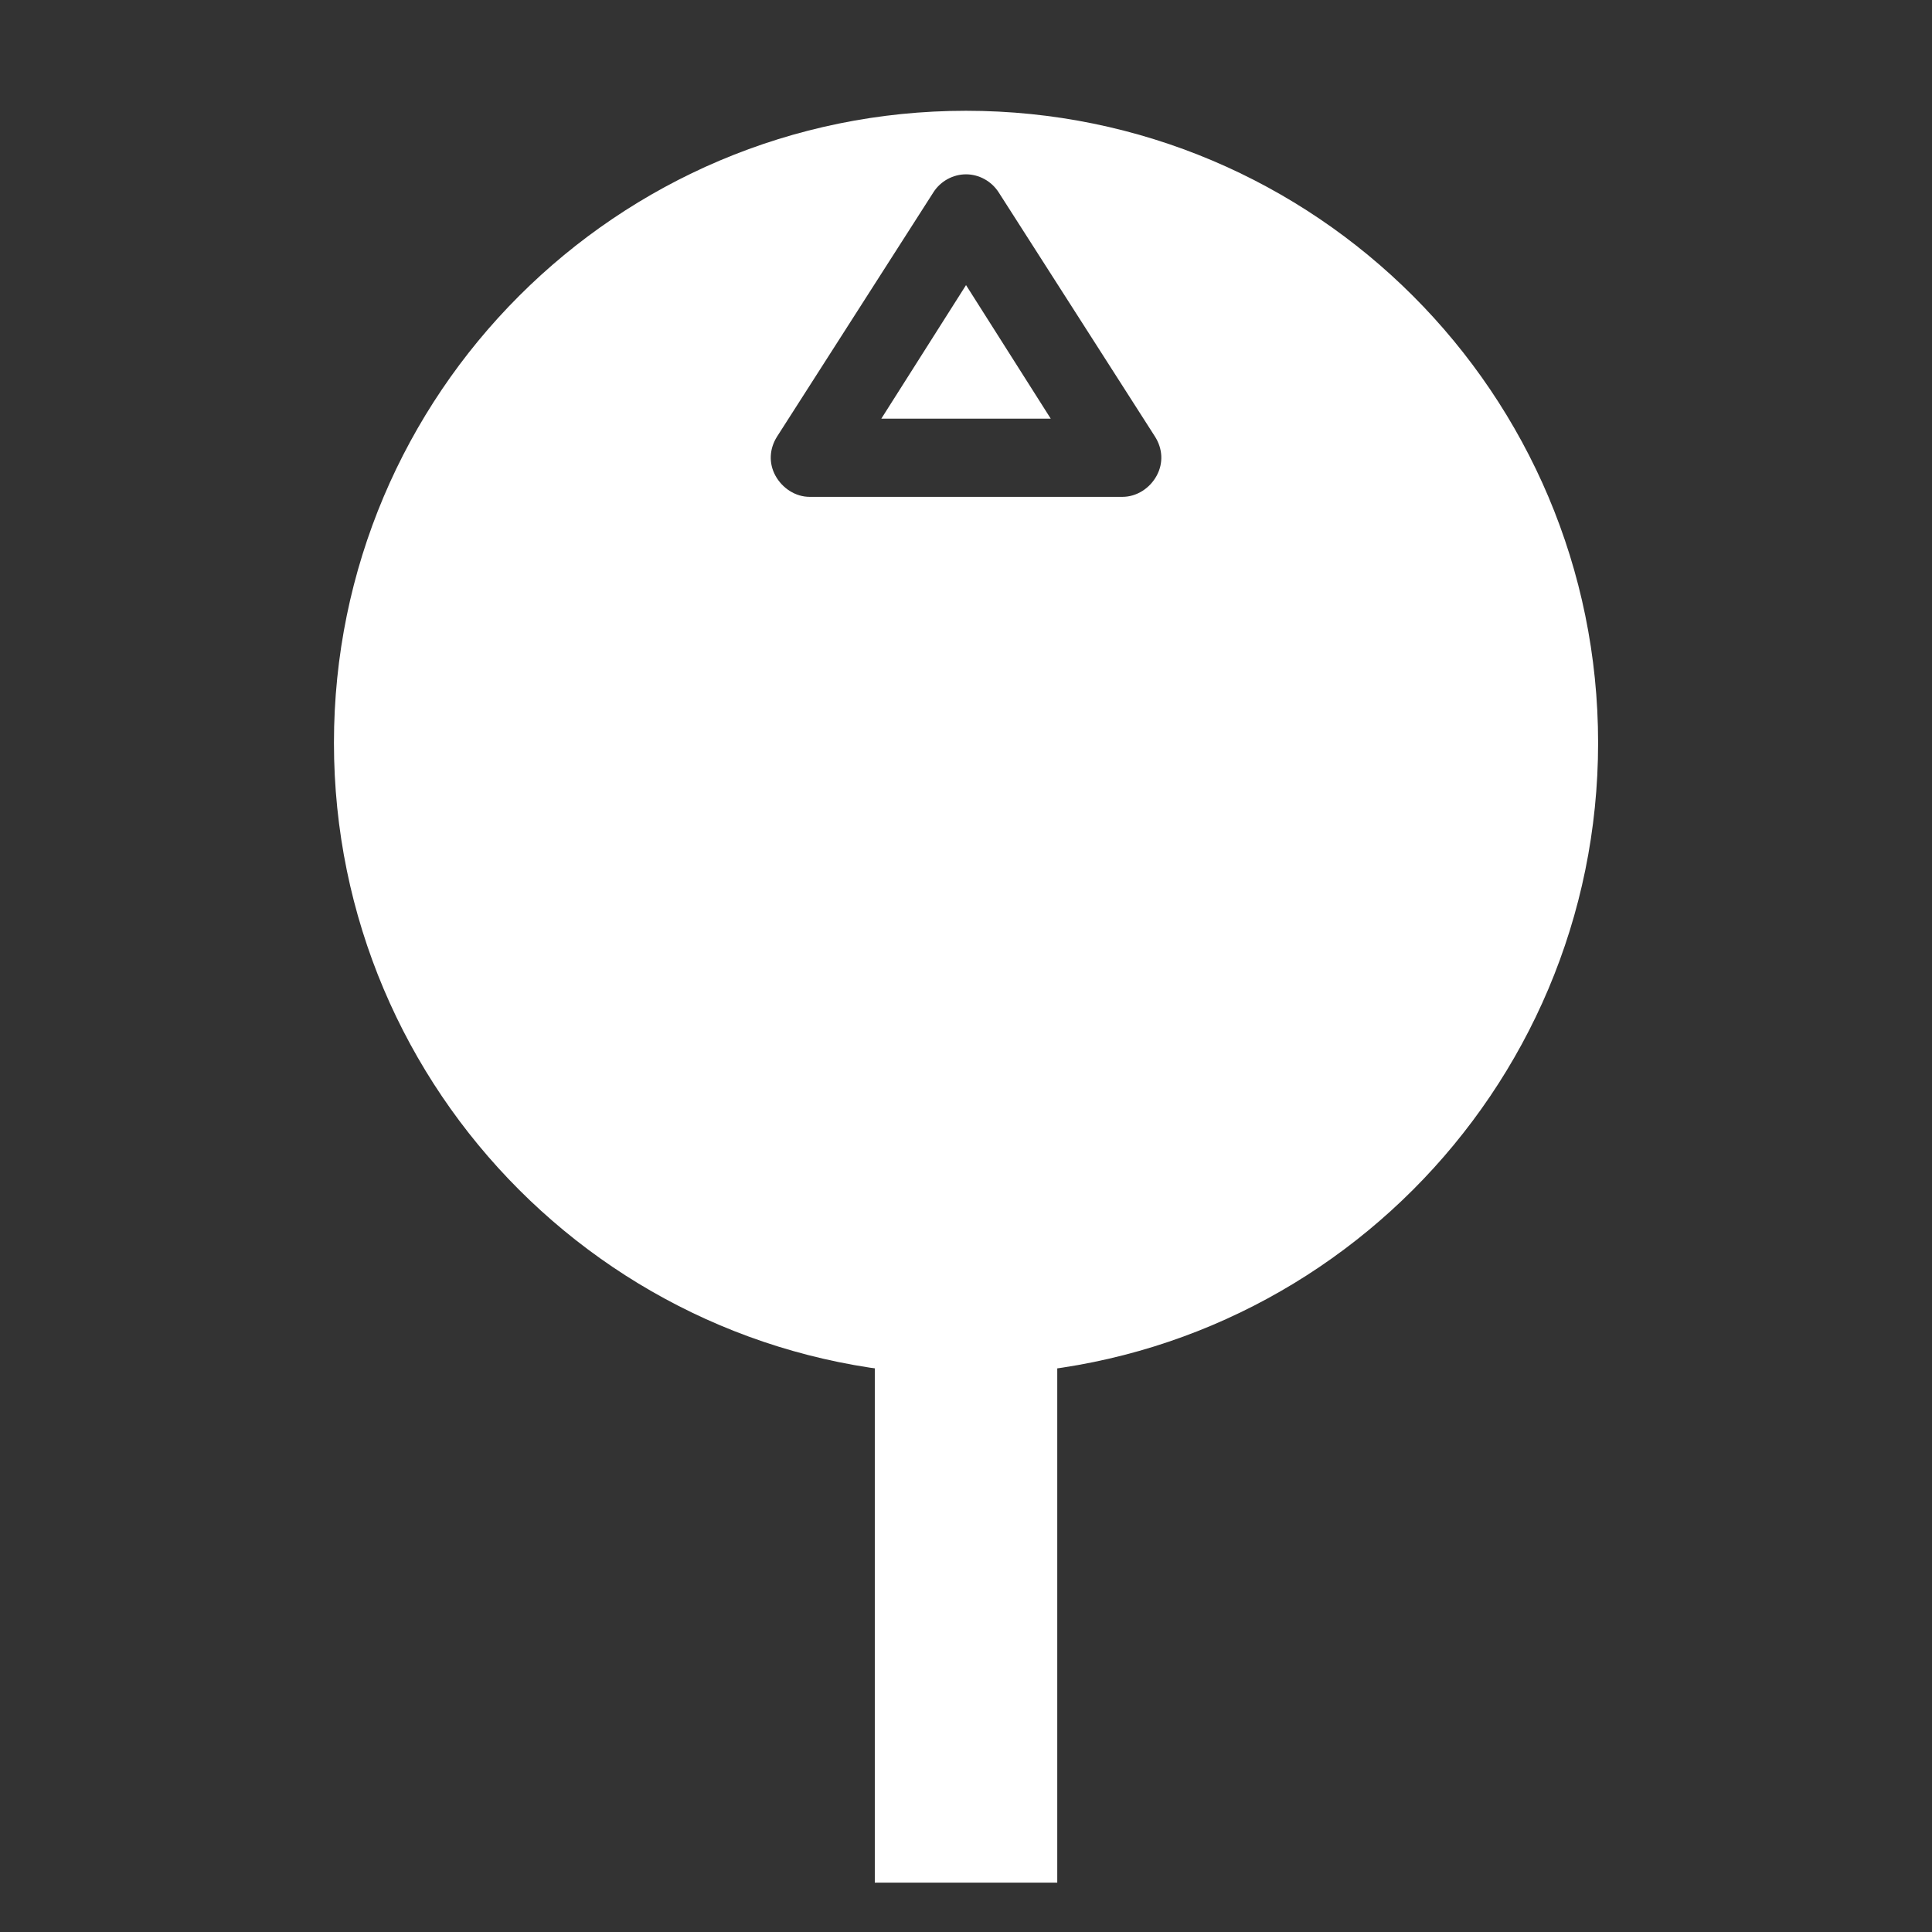 <?xml version="1.0" encoding="UTF-8" standalone="no"?>
<!-- Generator: Adobe Illustrator 17.0.0, SVG Export Plug-In . SVG Version: 6.00 Build 0)  -->

<svg
   xmlns:dc="http://purl.org/dc/elements/1.1/"
   xmlns:cc="http://creativecommons.org/ns#"
   xmlns:rdf="http://www.w3.org/1999/02/22-rdf-syntax-ns#"
   xmlns:svg="http://www.w3.org/2000/svg"
   xmlns="http://www.w3.org/2000/svg"
   xmlns:sodipodi="http://sodipodi.sourceforge.net/DTD/sodipodi-0.dtd"
   xmlns:inkscape="http://www.inkscape.org/namespaces/inkscape"
   version="1.1"
   id="_x30_"
   x="0px"
   y="0px"
   width="37.061px"
   height="37.061px"
   viewBox="0 0 37.061 37.061"
   enable-background="new 0 0 37.061 37.061"
   xml:space="preserve"
   inkscape:version="0.48.5 r10040"
   sodipodi:docname="joystick_up.svg">
   <rect x="0" y="0" width="37.061" height="37.061" fill="#333333" stroke="none"/>
   <path
         style="fill:#ffffff"
         d="M 18.531 2.125 C 11.835 2.125 6.406 7.554 6.406 14.25 C 6.406 20.946 11.835 26.375 18.531 26.375 C 25.228 26.375 30.656 20.946 30.656 14.25 C 30.656 7.554 25.228 2.125 18.531 2.125 z M 18.531 3.344 C 18.778 3.344 19.017 3.473 19.156 3.688 L 22.156 8.375 C 22.303 8.606 22.32 8.883 22.188 9.125 C 22.058 9.365 21.806 9.531 21.531 9.531 L 15.531 9.531 C 15.258 9.531 15.007 9.365 14.875 9.125 C 14.743 8.884 14.759 8.607 14.906 8.375 L 17.906 3.688 C 18.044 3.472 18.285 3.344 18.531 3.344 z M 18.531 5.469 L 16.906 8.031 L 20.156 8.031 L 18.531 5.469 z "
         id="circle7" /><rect
         x="16.781"
         y="24.614"
         fill="#FFFFFF"
         width="3.5"
         height="11.5"
         id="rect9" /></svg>